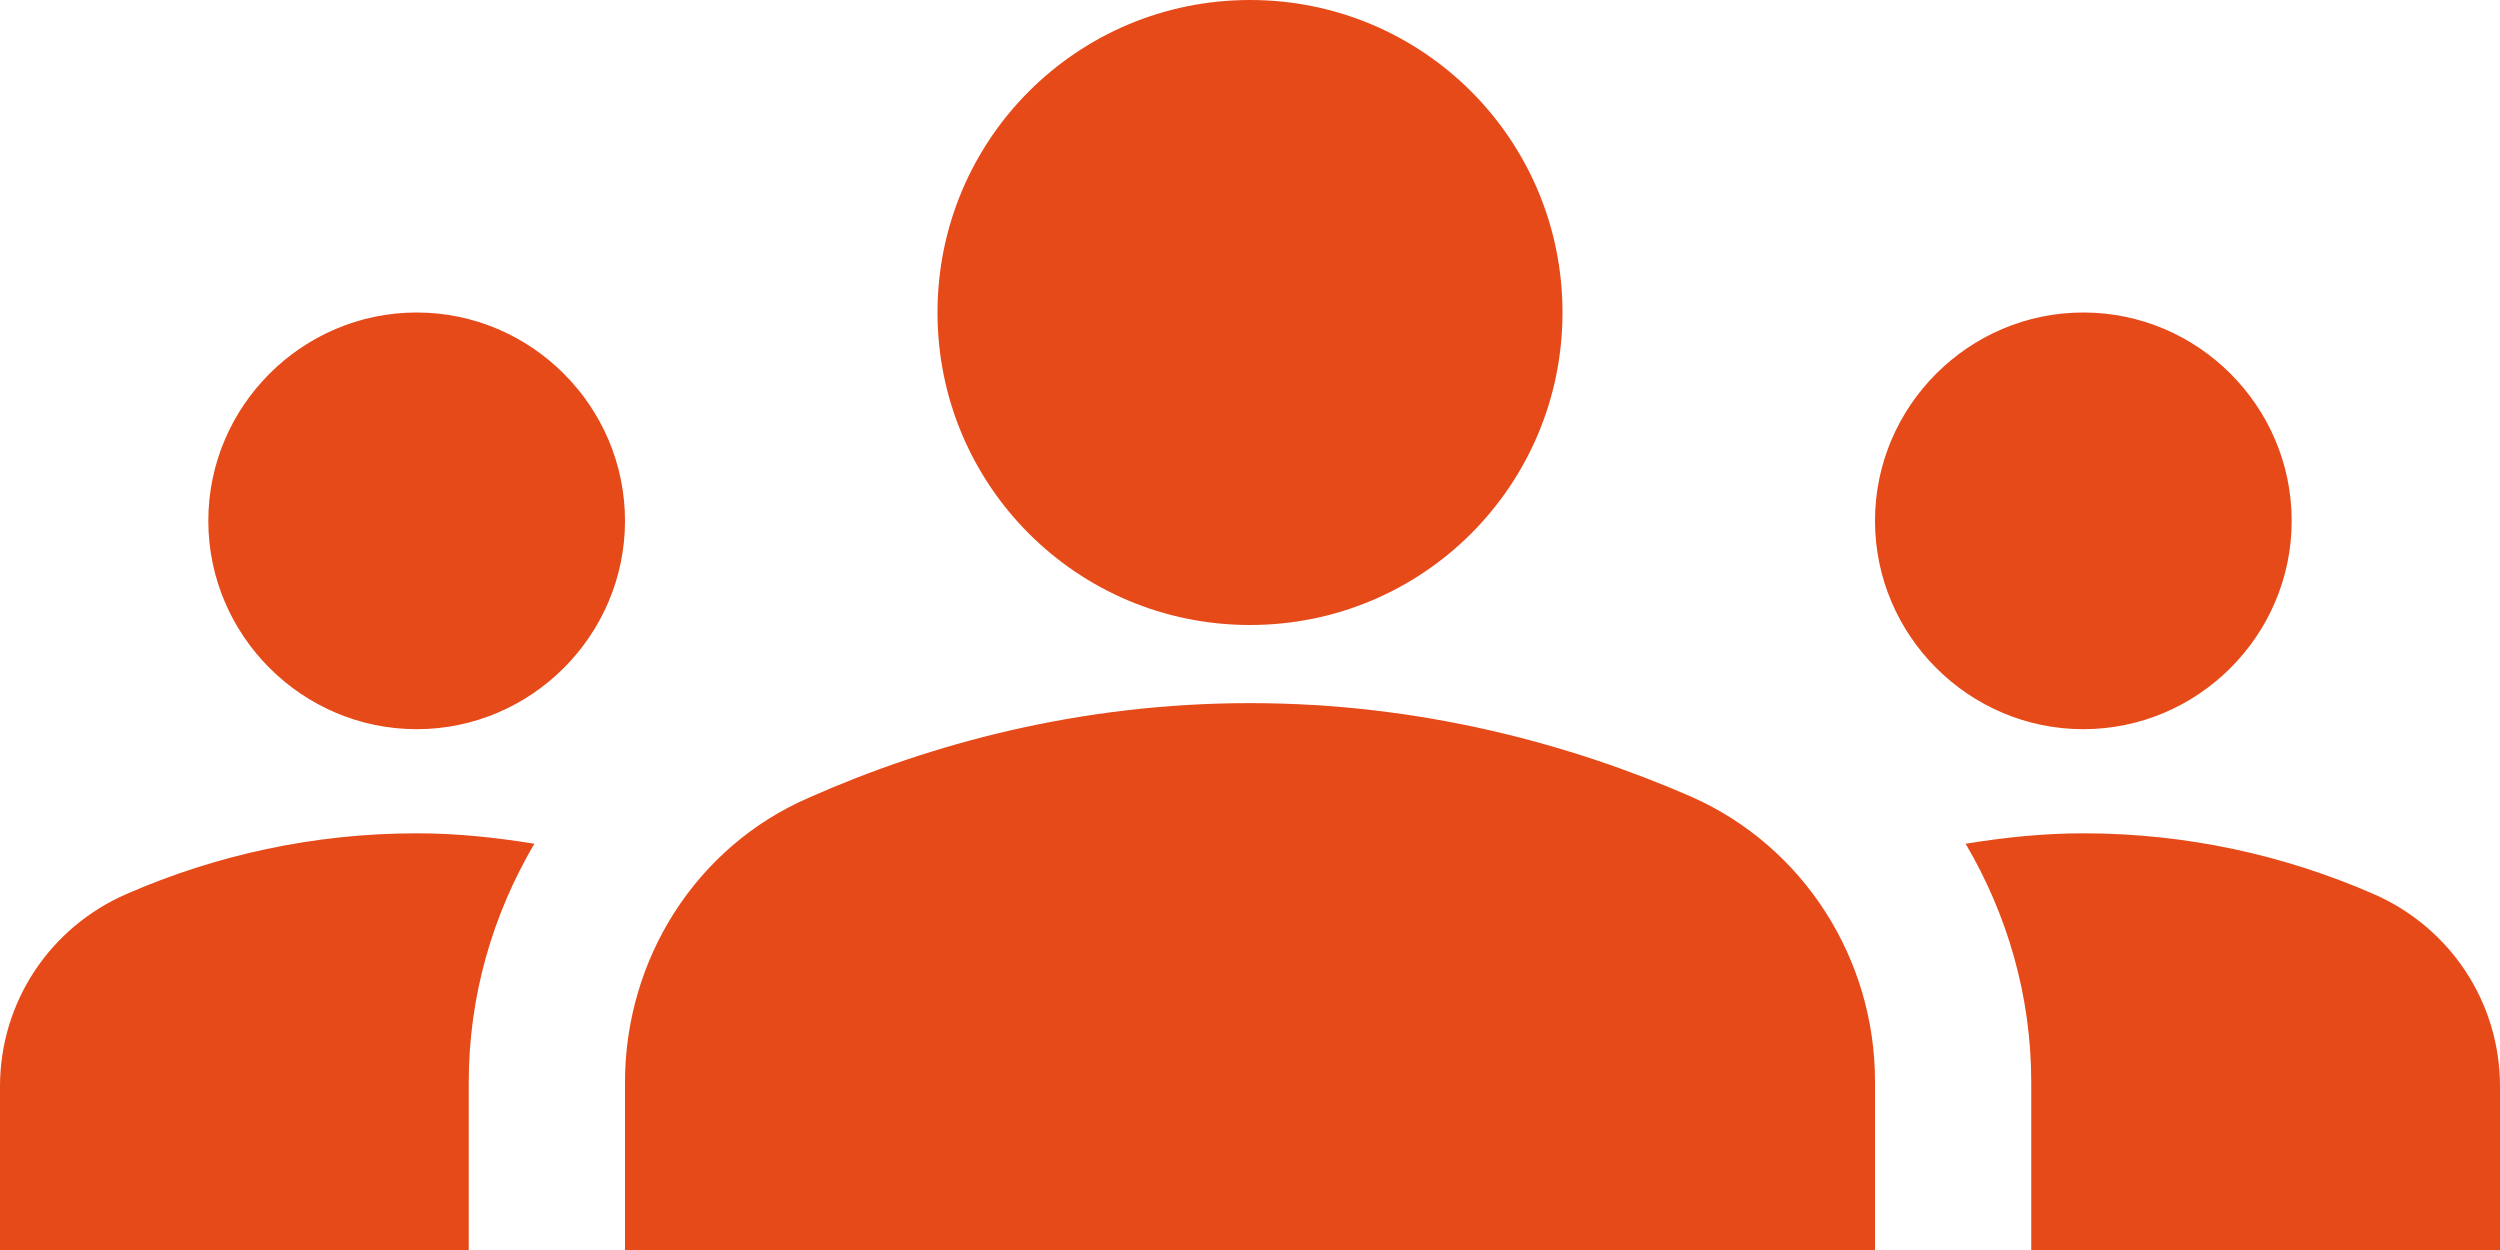 <svg width="40" height="20" viewBox="0 0 40 20" fill="none" xmlns="http://www.w3.org/2000/svg">
<path d="M20 11.25C22.717 11.25 25.117 11.9 27.067 12.75C28.867 13.55 30 15.35 30 17.3V20H10V17.317C10 15.35 11.133 13.55 12.933 12.767C14.883 11.9 17.283 11.25 20 11.25ZM6.667 11.667C8.5 11.667 10 10.167 10 8.333C10 6.5 8.5 5 6.667 5C4.833 5 3.333 6.5 3.333 8.333C3.333 10.167 4.833 11.667 6.667 11.667ZM8.55 13.5C7.933 13.4 7.317 13.333 6.667 13.333C5.017 13.333 3.45 13.683 2.033 14.3C0.8 14.833 0 16.033 0 17.383V20H7.5V17.317C7.5 15.933 7.883 14.633 8.55 13.5ZM33.333 11.667C35.167 11.667 36.667 10.167 36.667 8.333C36.667 6.5 35.167 5 33.333 5C31.5 5 30 6.5 30 8.333C30 10.167 31.5 11.667 33.333 11.667ZM40 17.383C40 16.033 39.2 14.833 37.967 14.3C36.55 13.683 34.983 13.333 33.333 13.333C32.683 13.333 32.067 13.4 31.45 13.5C32.117 14.633 32.5 15.933 32.5 17.317V20H40V17.383ZM20 0C22.767 0 25 2.233 25 5C25 7.767 22.767 10 20 10C17.233 10 15 7.767 15 5C15 2.233 17.233 0 20 0Z" fill="#E64A19"/>
</svg>
